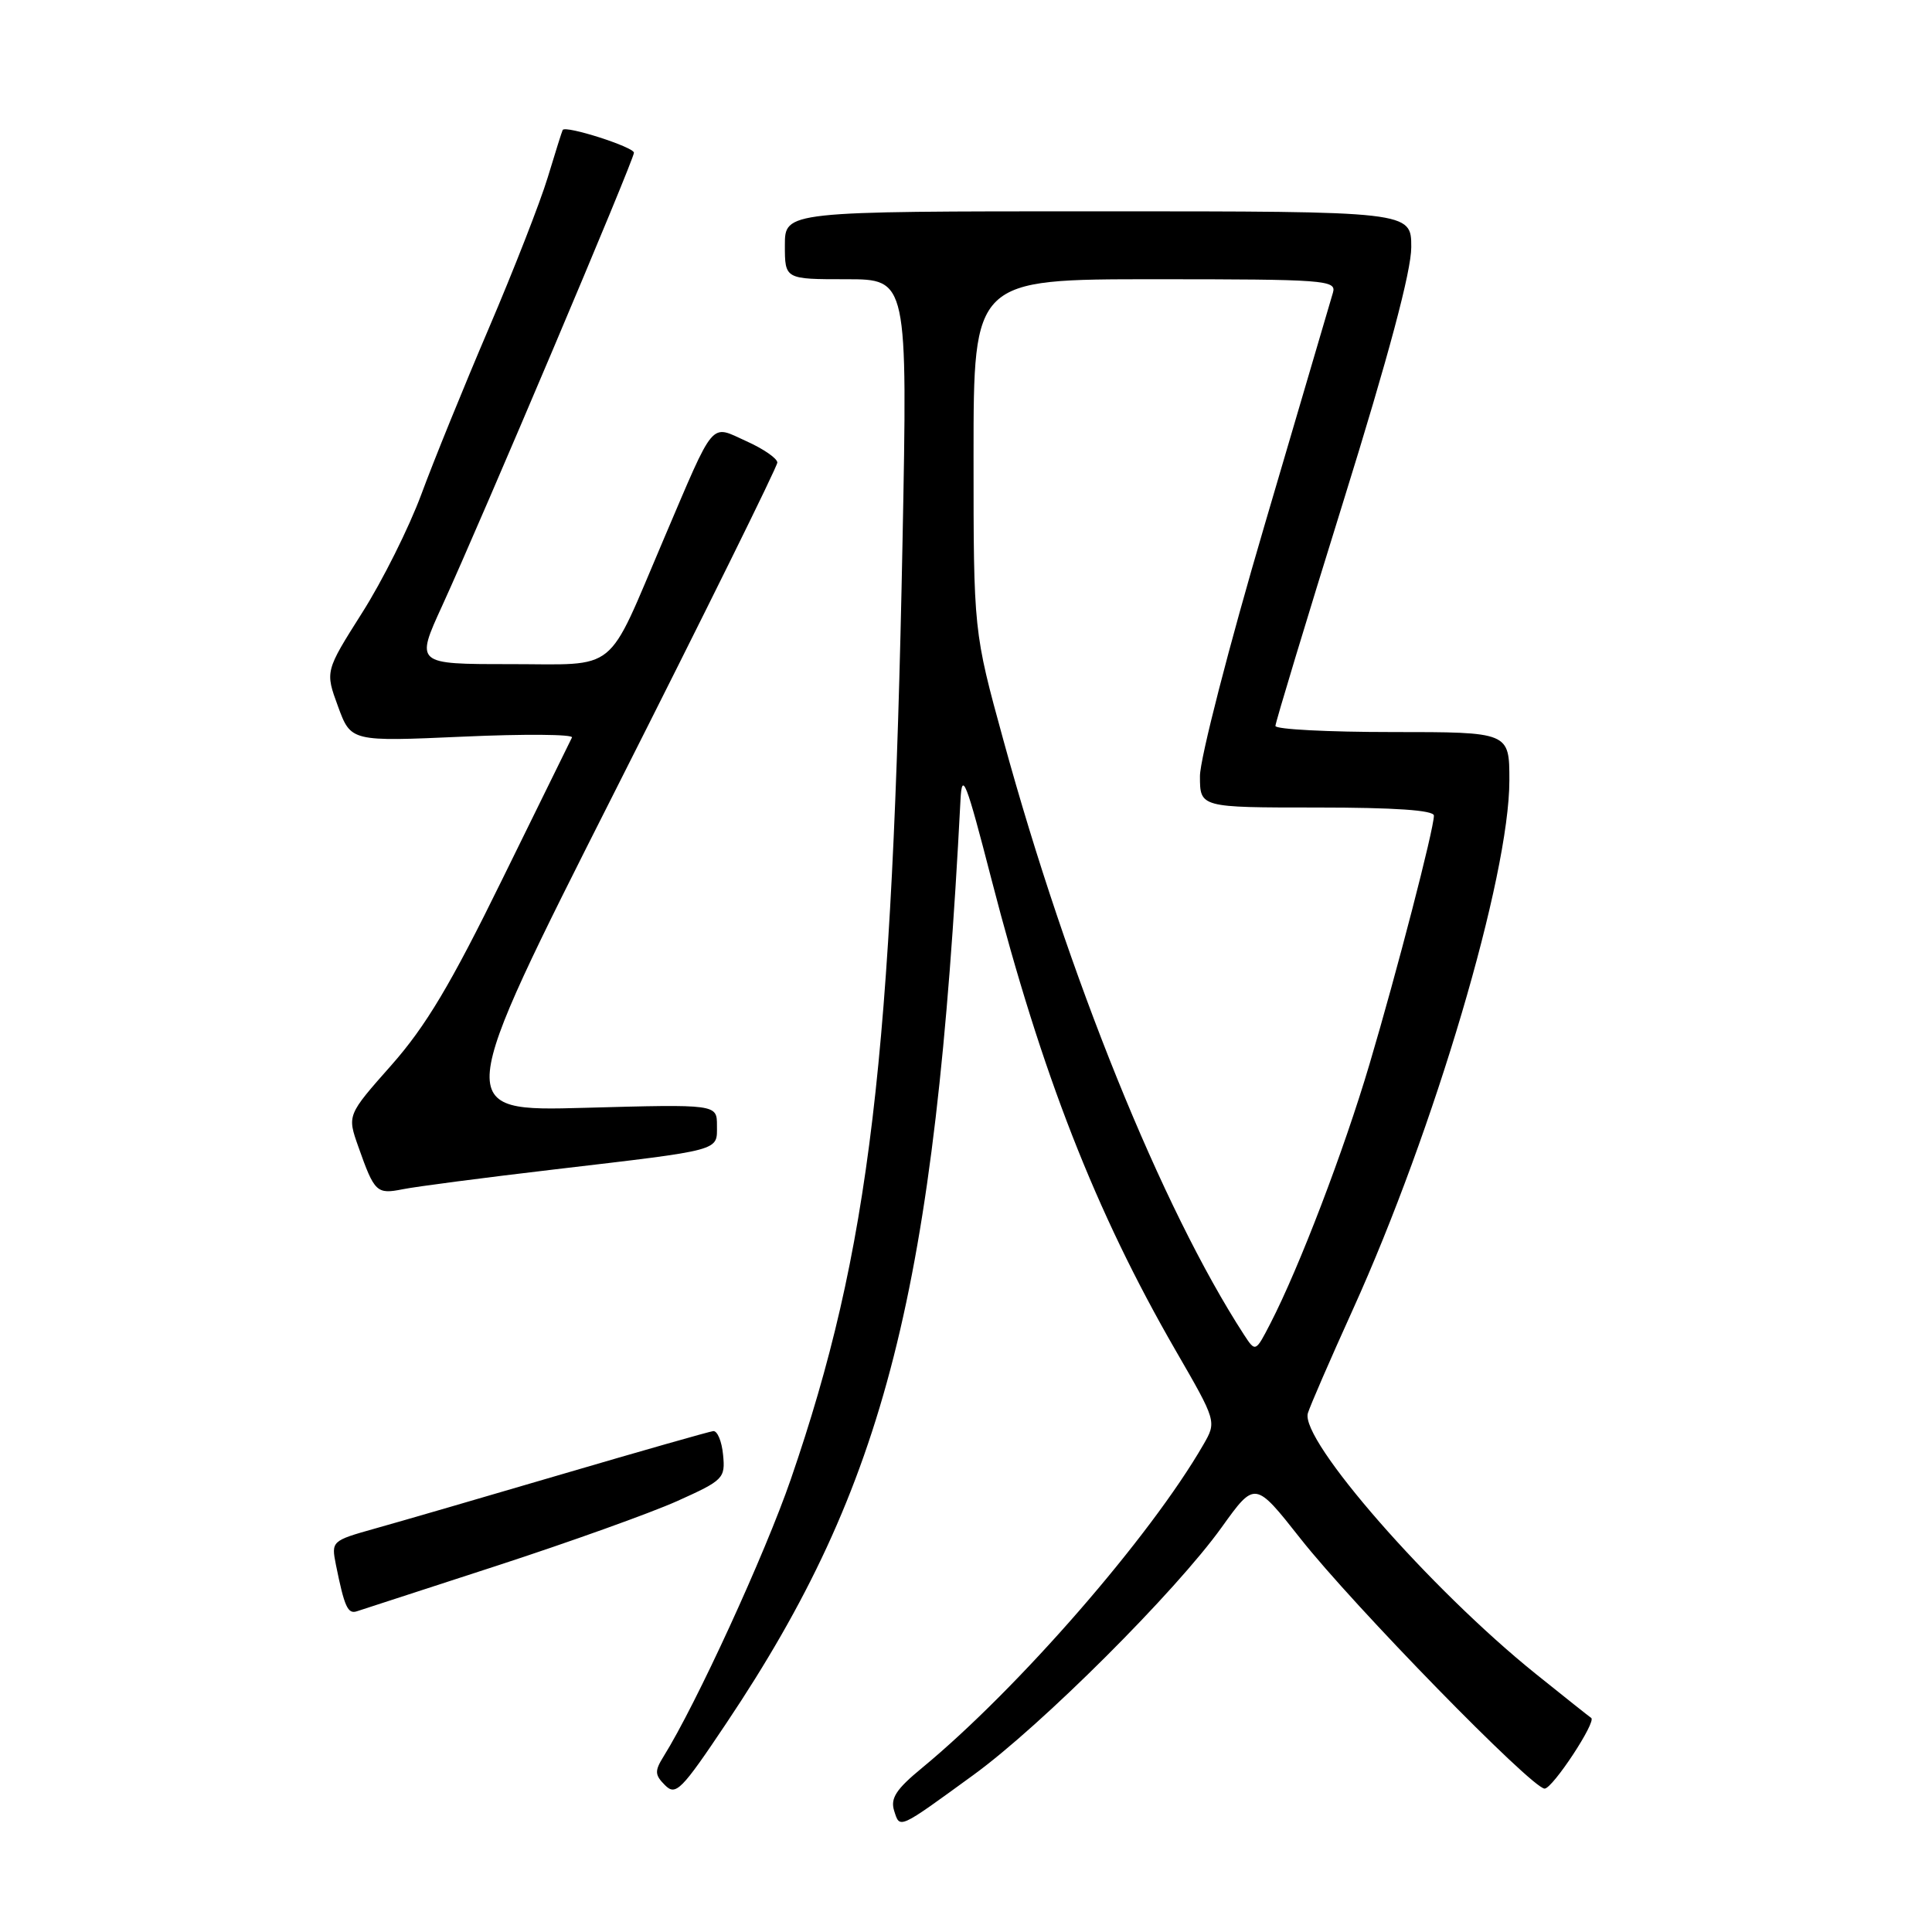 <?xml version="1.0" encoding="UTF-8" standalone="no"?>
<!DOCTYPE svg PUBLIC "-//W3C//DTD SVG 1.1//EN" "http://www.w3.org/Graphics/SVG/1.1/DTD/svg11.dtd" >
<svg xmlns="http://www.w3.org/2000/svg" xmlns:xlink="http://www.w3.org/1999/xlink" version="1.1" viewBox="0 0 256 256">
 <g >
 <path fill="currentColor"
d=" M 129.00 235.18 C 138.01 228.63 155.80 210.87 161.89 202.36 C 166.29 196.23 166.29 196.23 172.31 203.86 C 179.32 212.76 203.00 237.00 204.67 237.00 C 205.73 237.00 211.59 228.10 210.84 227.63 C 210.65 227.52 207.35 224.89 203.50 221.80 C 189.53 210.57 172.23 190.78 173.30 187.25 C 173.59 186.29 176.28 180.10 179.27 173.50 C 190.06 149.70 200.00 116.09 200.00 103.40 C 200.00 97.00 200.00 97.00 184.50 97.00 C 175.97 97.00 169.00 96.64 169.00 96.19 C 169.00 95.75 173.05 82.36 178.00 66.44 C 184.01 47.12 187.00 35.93 187.00 32.75 C 187.00 28.00 187.00 28.00 145.50 28.00 C 104.00 28.00 104.00 28.00 104.00 32.50 C 104.00 37.00 104.00 37.00 112.13 37.00 C 120.26 37.00 120.26 37.00 119.59 71.75 C 118.26 140.30 115.24 165.64 104.79 196.00 C 101.36 205.95 92.22 225.87 87.92 232.75 C 86.73 234.67 86.75 235.18 88.12 236.55 C 89.55 237.98 90.28 237.25 96.26 228.31 C 117.39 196.75 123.91 171.03 127.27 106.00 C 127.47 102.09 128.01 103.48 131.37 116.50 C 138.05 142.36 145.16 160.54 155.77 178.93 C 161.22 188.36 161.22 188.36 159.45 191.43 C 152.40 203.66 134.89 223.77 122.16 234.27 C 118.73 237.09 117.96 238.29 118.48 239.94 C 119.25 242.35 118.98 242.47 129.00 235.18 Z  M 65.89 207.45 C 75.46 204.33 86.18 200.49 89.71 198.91 C 95.87 196.14 96.12 195.89 95.81 192.76 C 95.64 190.97 95.05 189.56 94.50 189.63 C 93.95 189.70 84.95 192.26 74.50 195.33 C 64.05 198.40 52.89 201.65 49.69 202.54 C 43.93 204.16 43.89 204.21 44.51 207.34 C 45.64 212.93 46.08 213.91 47.30 213.50 C 47.96 213.28 56.33 210.56 65.89 207.45 Z  M 73.50 154.95 C 95.84 152.32 95.00 152.55 95.00 149.14 C 95.00 146.31 95.00 146.31 77.52 146.79 C 60.04 147.27 60.04 147.27 81.52 104.77 C 93.33 81.40 103.00 61.83 103.00 61.29 C 103.00 60.75 101.17 59.48 98.92 58.47 C 94.03 56.26 94.83 55.30 87.92 71.50 C 80.22 89.55 82.14 88.00 67.50 88.00 C 55.05 88.00 55.05 88.00 58.60 80.25 C 63.89 68.69 84.00 21.19 84.00 20.24 C 84.00 19.48 74.94 16.58 74.56 17.22 C 74.47 17.37 73.58 20.20 72.58 23.50 C 71.58 26.80 68.06 35.80 64.77 43.50 C 61.48 51.20 57.45 61.10 55.83 65.50 C 54.20 69.90 50.67 76.98 47.97 81.22 C 43.08 88.95 43.08 88.95 44.79 93.61 C 46.50 98.27 46.50 98.27 61.34 97.61 C 69.51 97.24 76.01 97.30 75.79 97.72 C 75.57 98.15 71.42 106.60 66.56 116.50 C 59.72 130.46 56.41 135.99 51.87 141.13 C 46.00 147.76 46.00 147.76 47.48 151.94 C 49.62 158.00 49.90 158.27 53.37 157.58 C 55.09 157.23 64.14 156.05 73.50 154.95 Z  M 164.83 176.85 C 153.95 160.07 141.55 129.42 132.96 98.09 C 129.00 83.67 129.00 83.67 129.00 60.33 C 129.00 37.00 129.00 37.00 153.07 37.00 C 175.52 37.00 177.10 37.12 176.63 38.75 C 176.35 39.71 172.27 53.59 167.56 69.59 C 162.84 85.62 159.00 100.54 159.00 102.84 C 159.00 107.00 159.00 107.00 174.50 107.00 C 184.83 107.00 190.00 107.36 190.00 108.07 C 190.00 109.86 185.09 128.80 181.46 141.03 C 178.07 152.48 172.15 167.96 168.34 175.35 C 166.36 179.19 166.36 179.19 164.83 176.85 Z "/>
</g>
</svg>